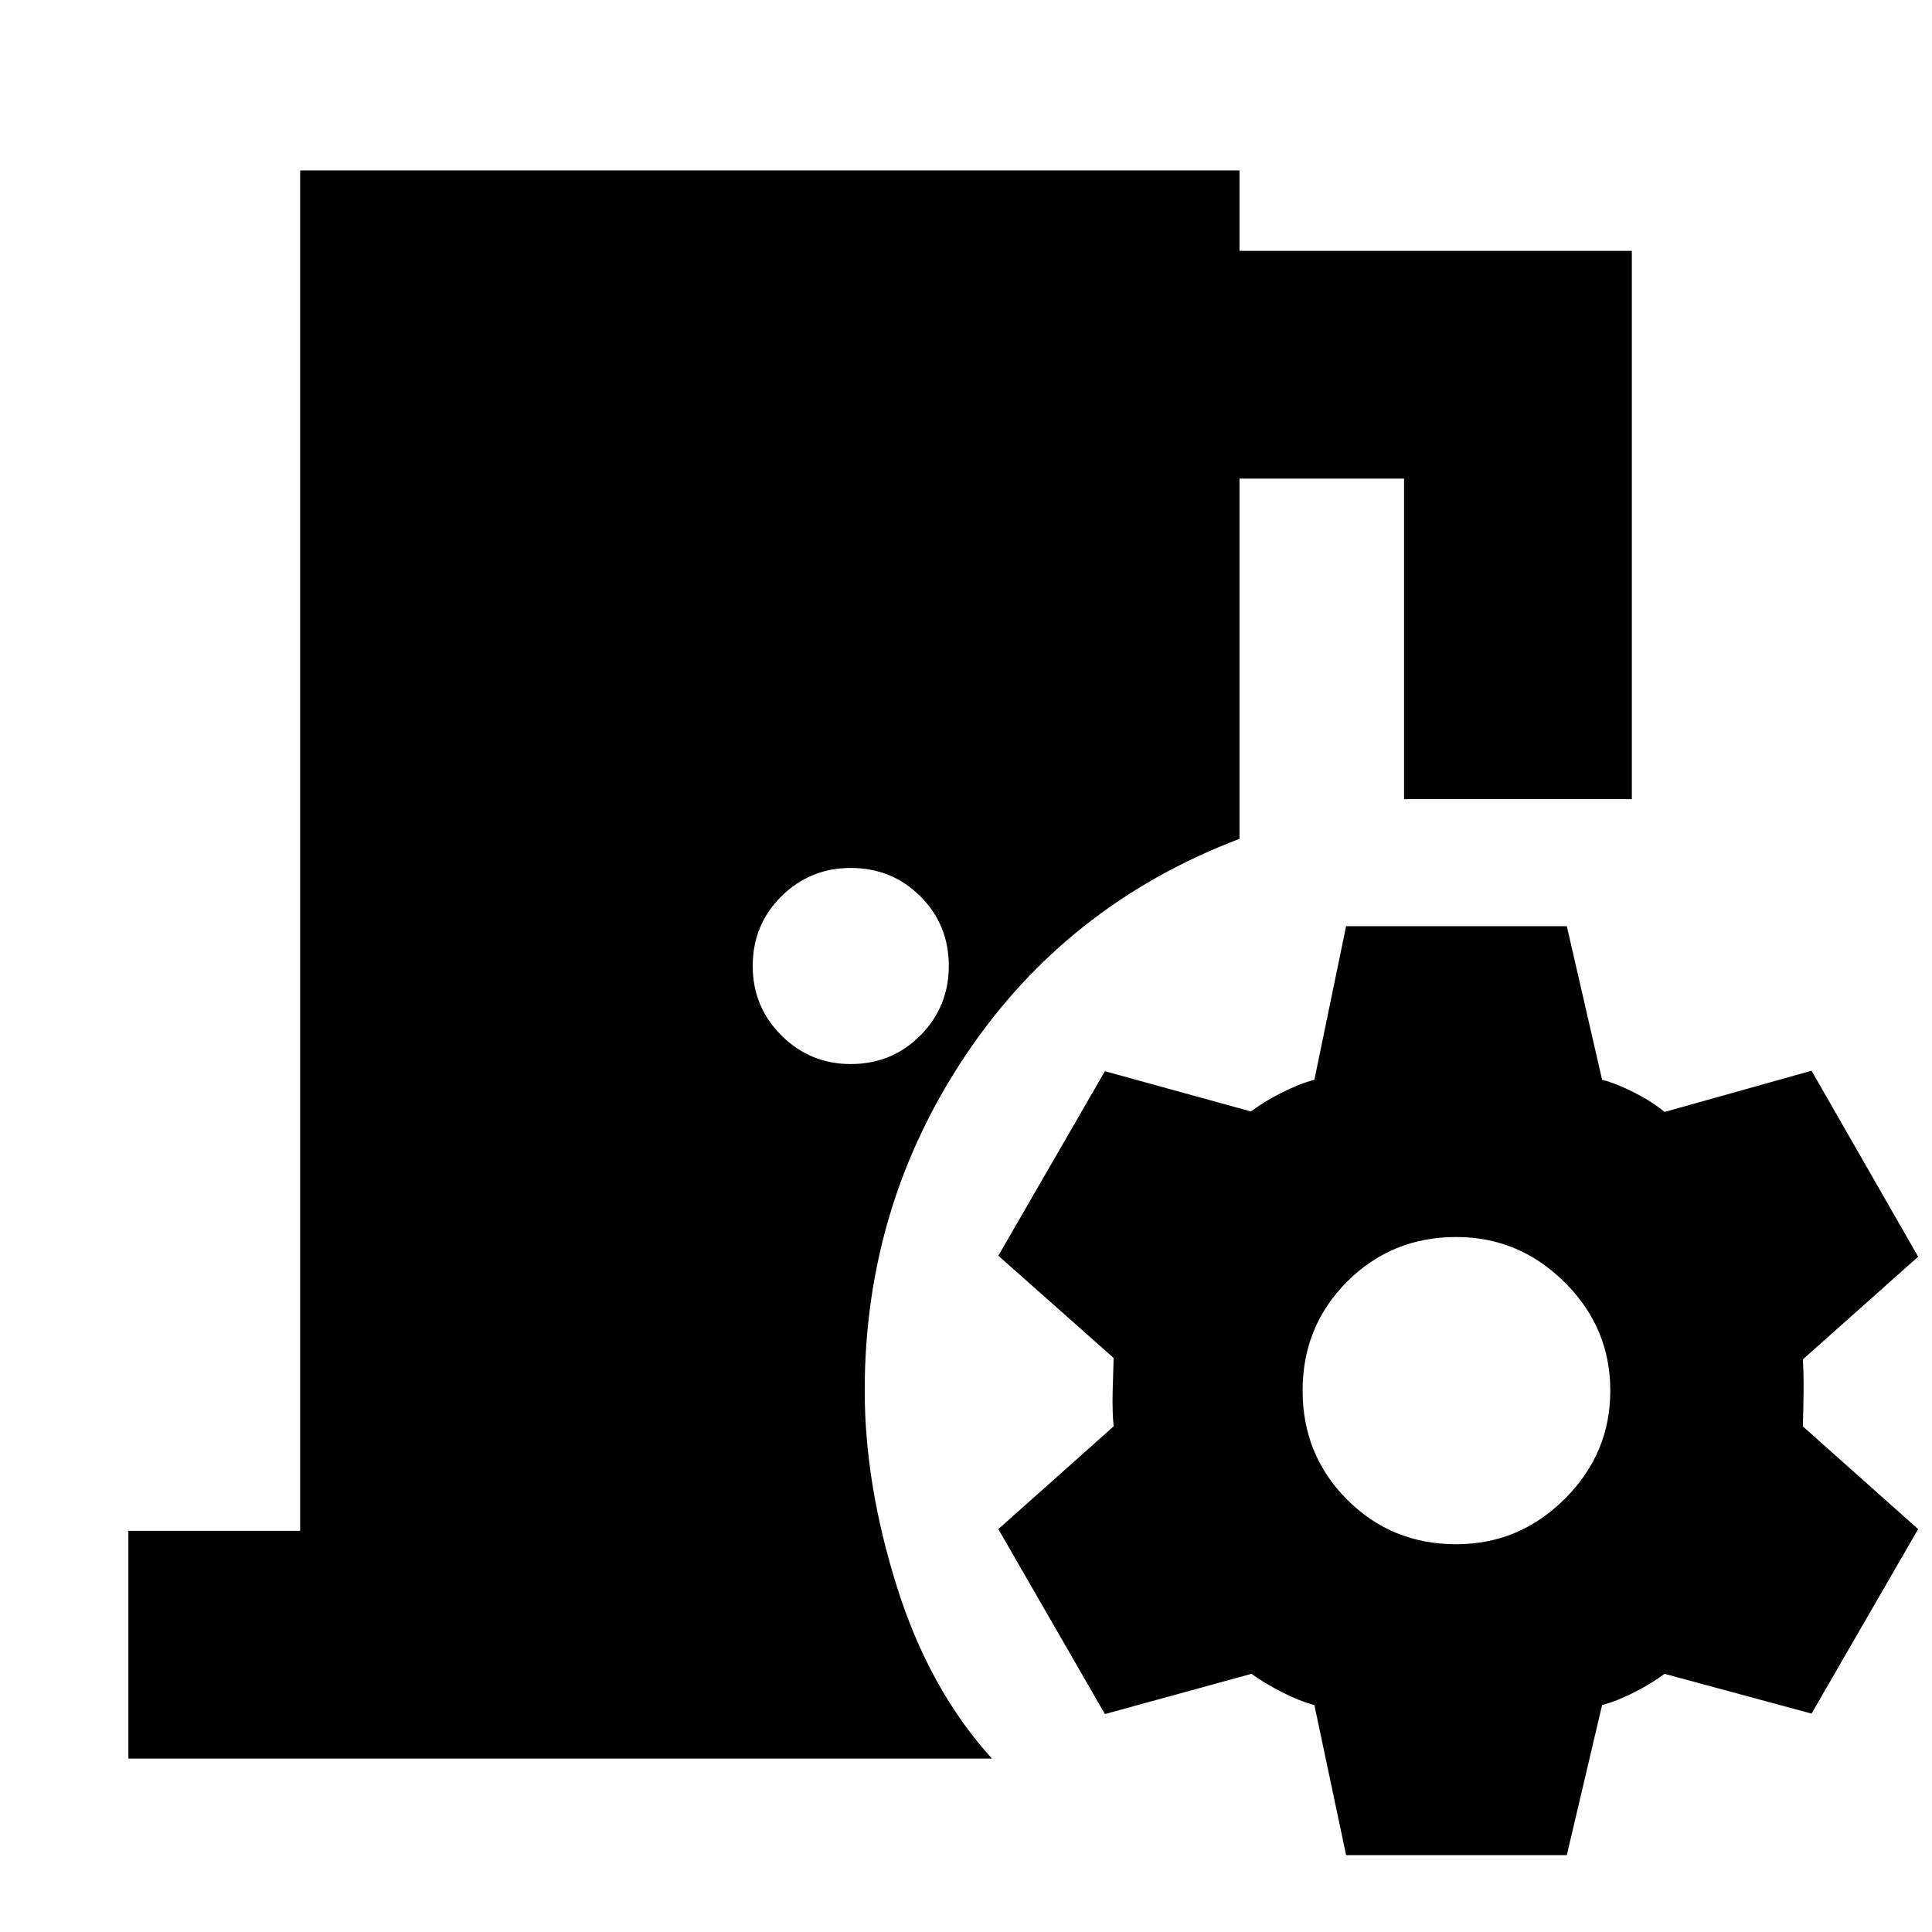 <svg xmlns="http://www.w3.org/2000/svg" height="24" viewBox="0 -960 960 960" width="24"><path d="M63.8-86.17v-113.18h85.35v-676h466.76v40h194.94v272.44H697.67v-159.26h-81.76v178.97q-86.04 32.72-136.14 107.58-50.1 74.86-50.1 166.62 0 46.61 16.05 97.58 16.04 50.96 47.17 85.25H63.8Zm358.94-345.11q20.48 0 34.6-14.24 14.12-14.24 14.12-34.48 0-20.48-14.12-34.6-14.12-14.12-34.6-14.12-20.24 0-34.48 14.12-14.24 14.12-14.24 34.6 0 20.24 14.24 34.48 14.24 14.24 34.48 14.24ZM668.87-38.2l-15.76-74.56q-7.52-2-16.28-6.5-8.76-4.5-15-9.02l-72.81 20-52.95-91.92 57.28-51.04q-.72-7.76-.48-17t.48-17l-57.28-50.8 52.95-91.68 72.57 20q6.24-4.76 15.12-9.26 8.88-4.5 16.4-6.5l15.76-76.32h109.67l17.53 76.32q7.52 2 16.28 6.5 8.76 4.5 14.76 9.5l73.04-20.48 52.96 92.4-57.28 51.04q.47 7.52.35 16.64-.11 9.12-.35 16.64l57.28 51.04-52.96 91.68-73.04-19.76q-6 4.52-14.76 9.02t-16.28 6.5L778.54-38.2H668.87Zm54.72-154.47q31.28 0 53.92-22.53 22.64-22.52 22.64-53.8 0-31.28-22.64-53.8-22.64-22.53-53.92-22.53-32.05 0-54.19 22.15-22.14 22.14-22.14 54.18t22.14 54.18q22.14 22.15 54.19 22.15Z"/></svg>
